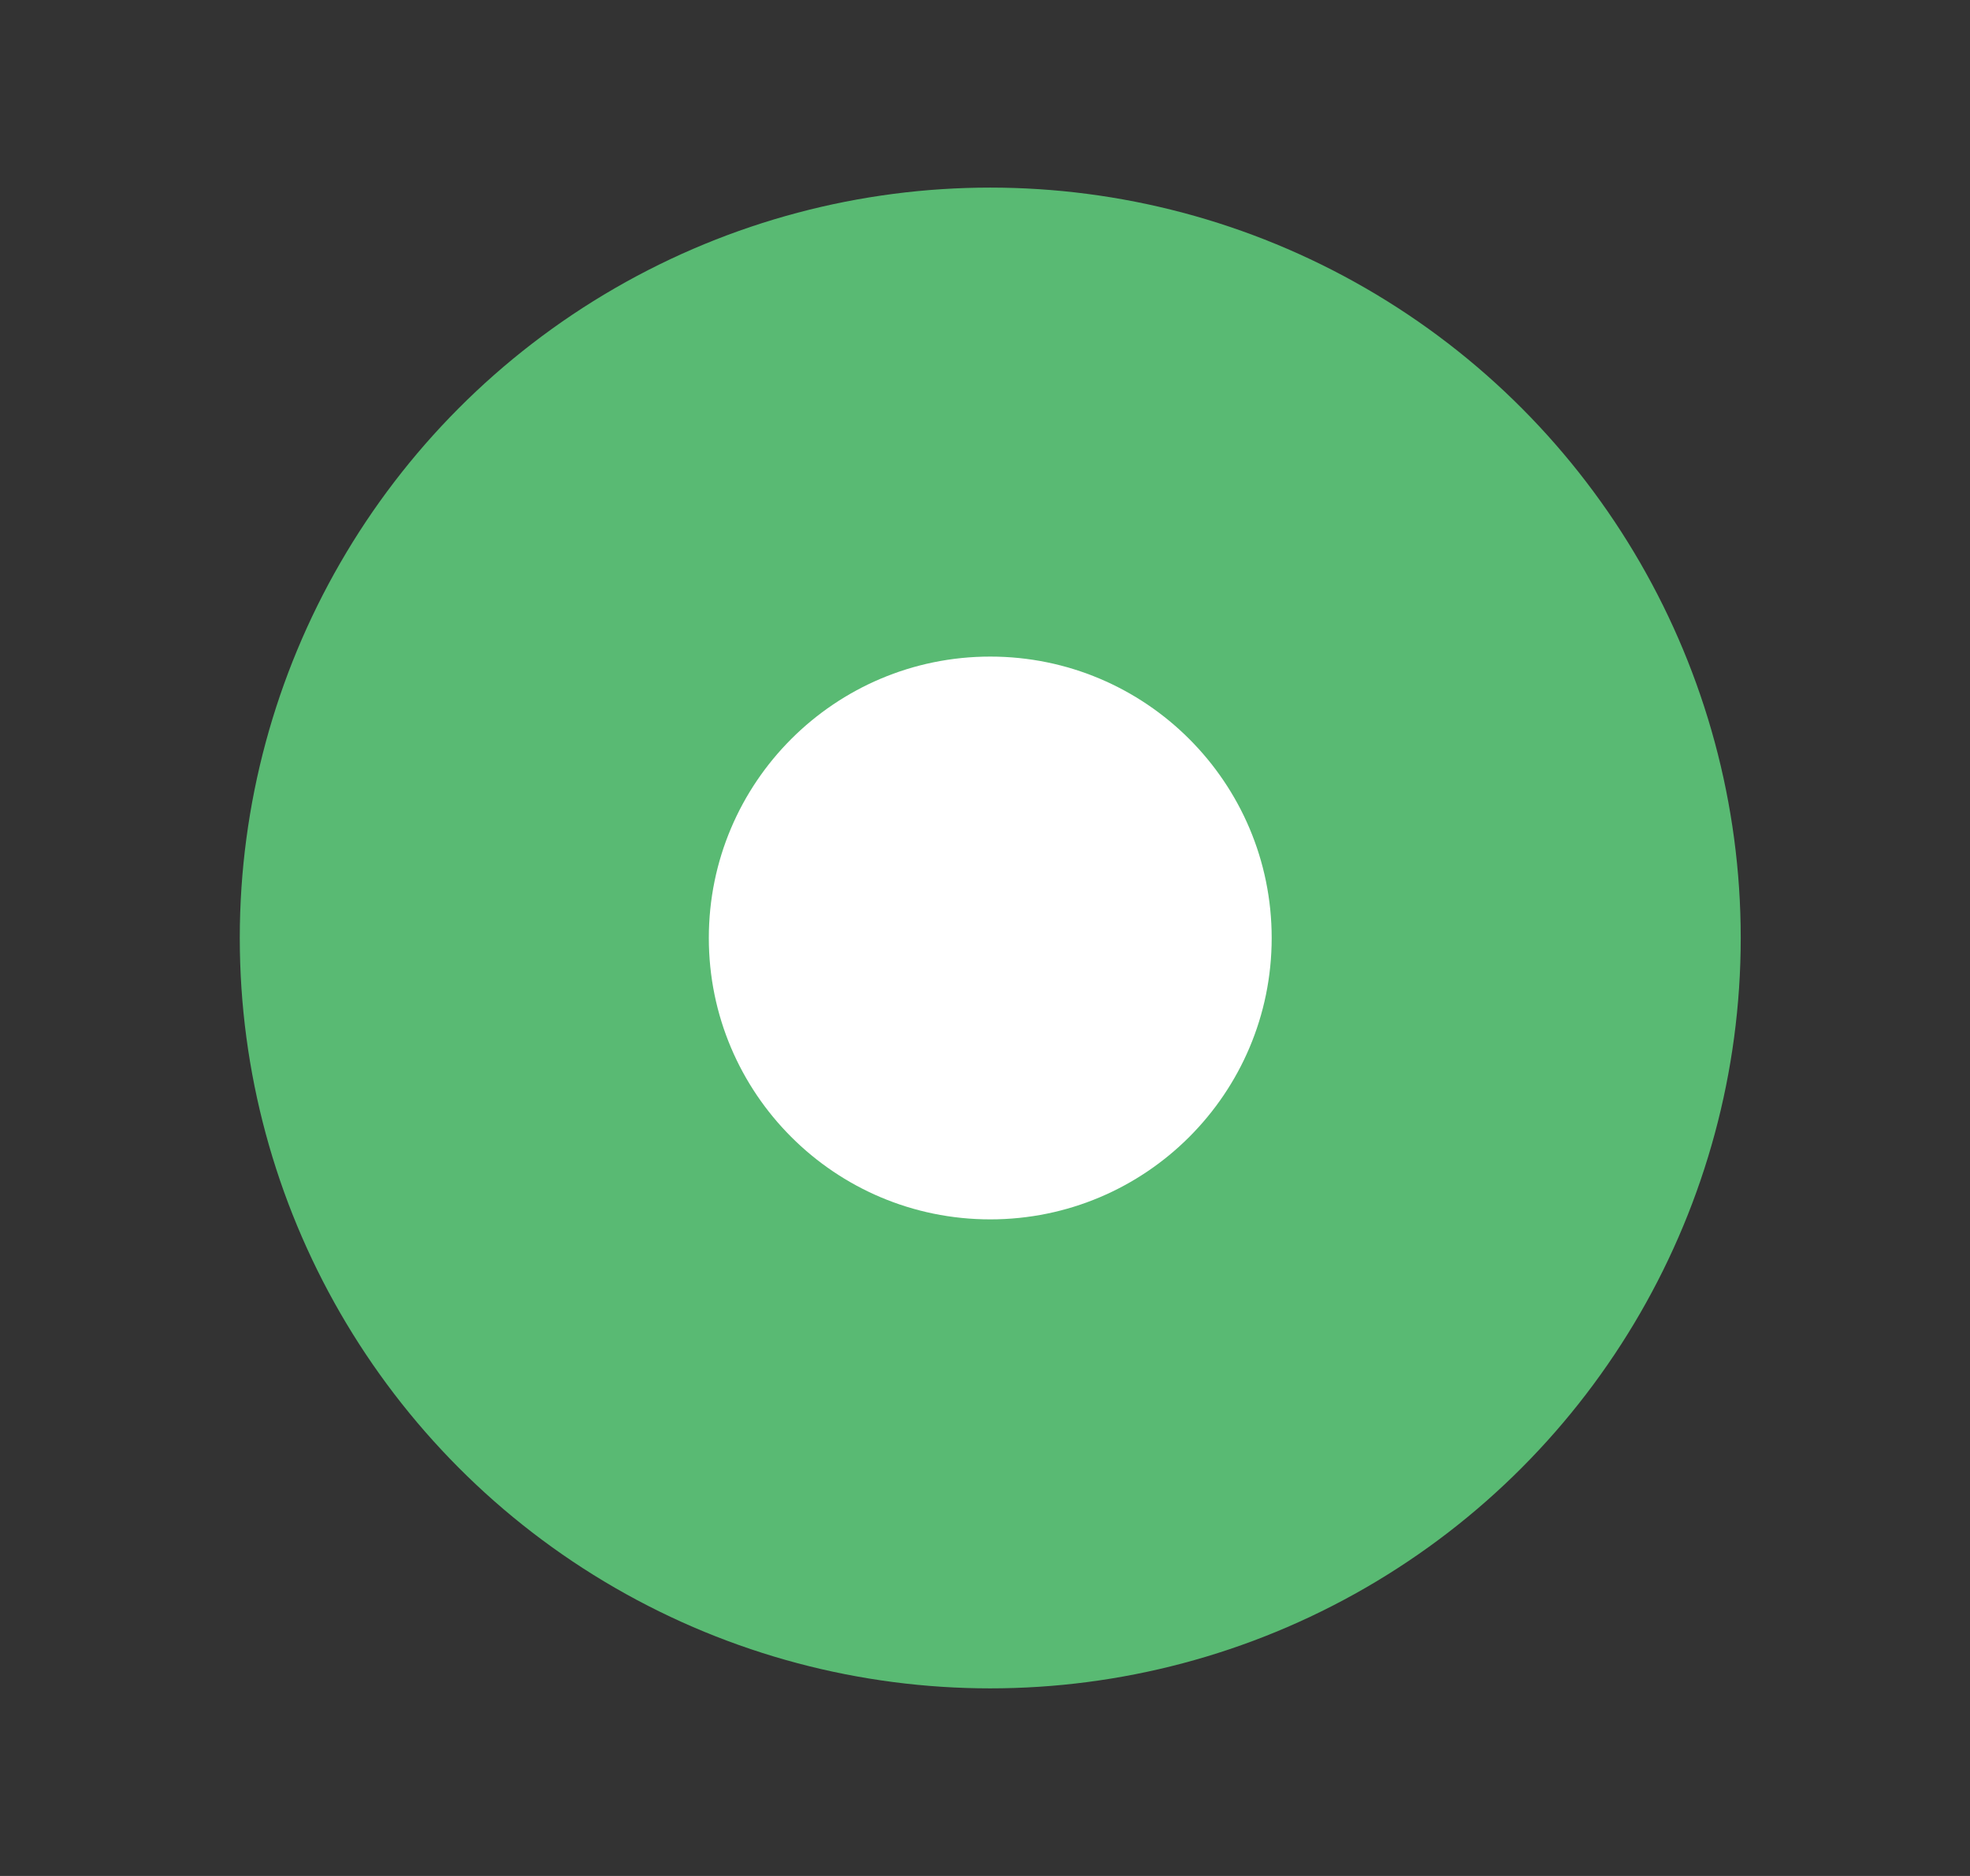 <svg width="21" height="20" viewBox="0 0 21 20" fill="none" xmlns="http://www.w3.org/2000/svg">
<rect x="0" y="0" width="21" height="20" fill="#333333" stroke="none"/>
<circle cx="10.556" cy="10" r="8" fill="#59BA73"/>
<circle cx="10.556" cy="10" r="3" fill="white"/>
</svg>
